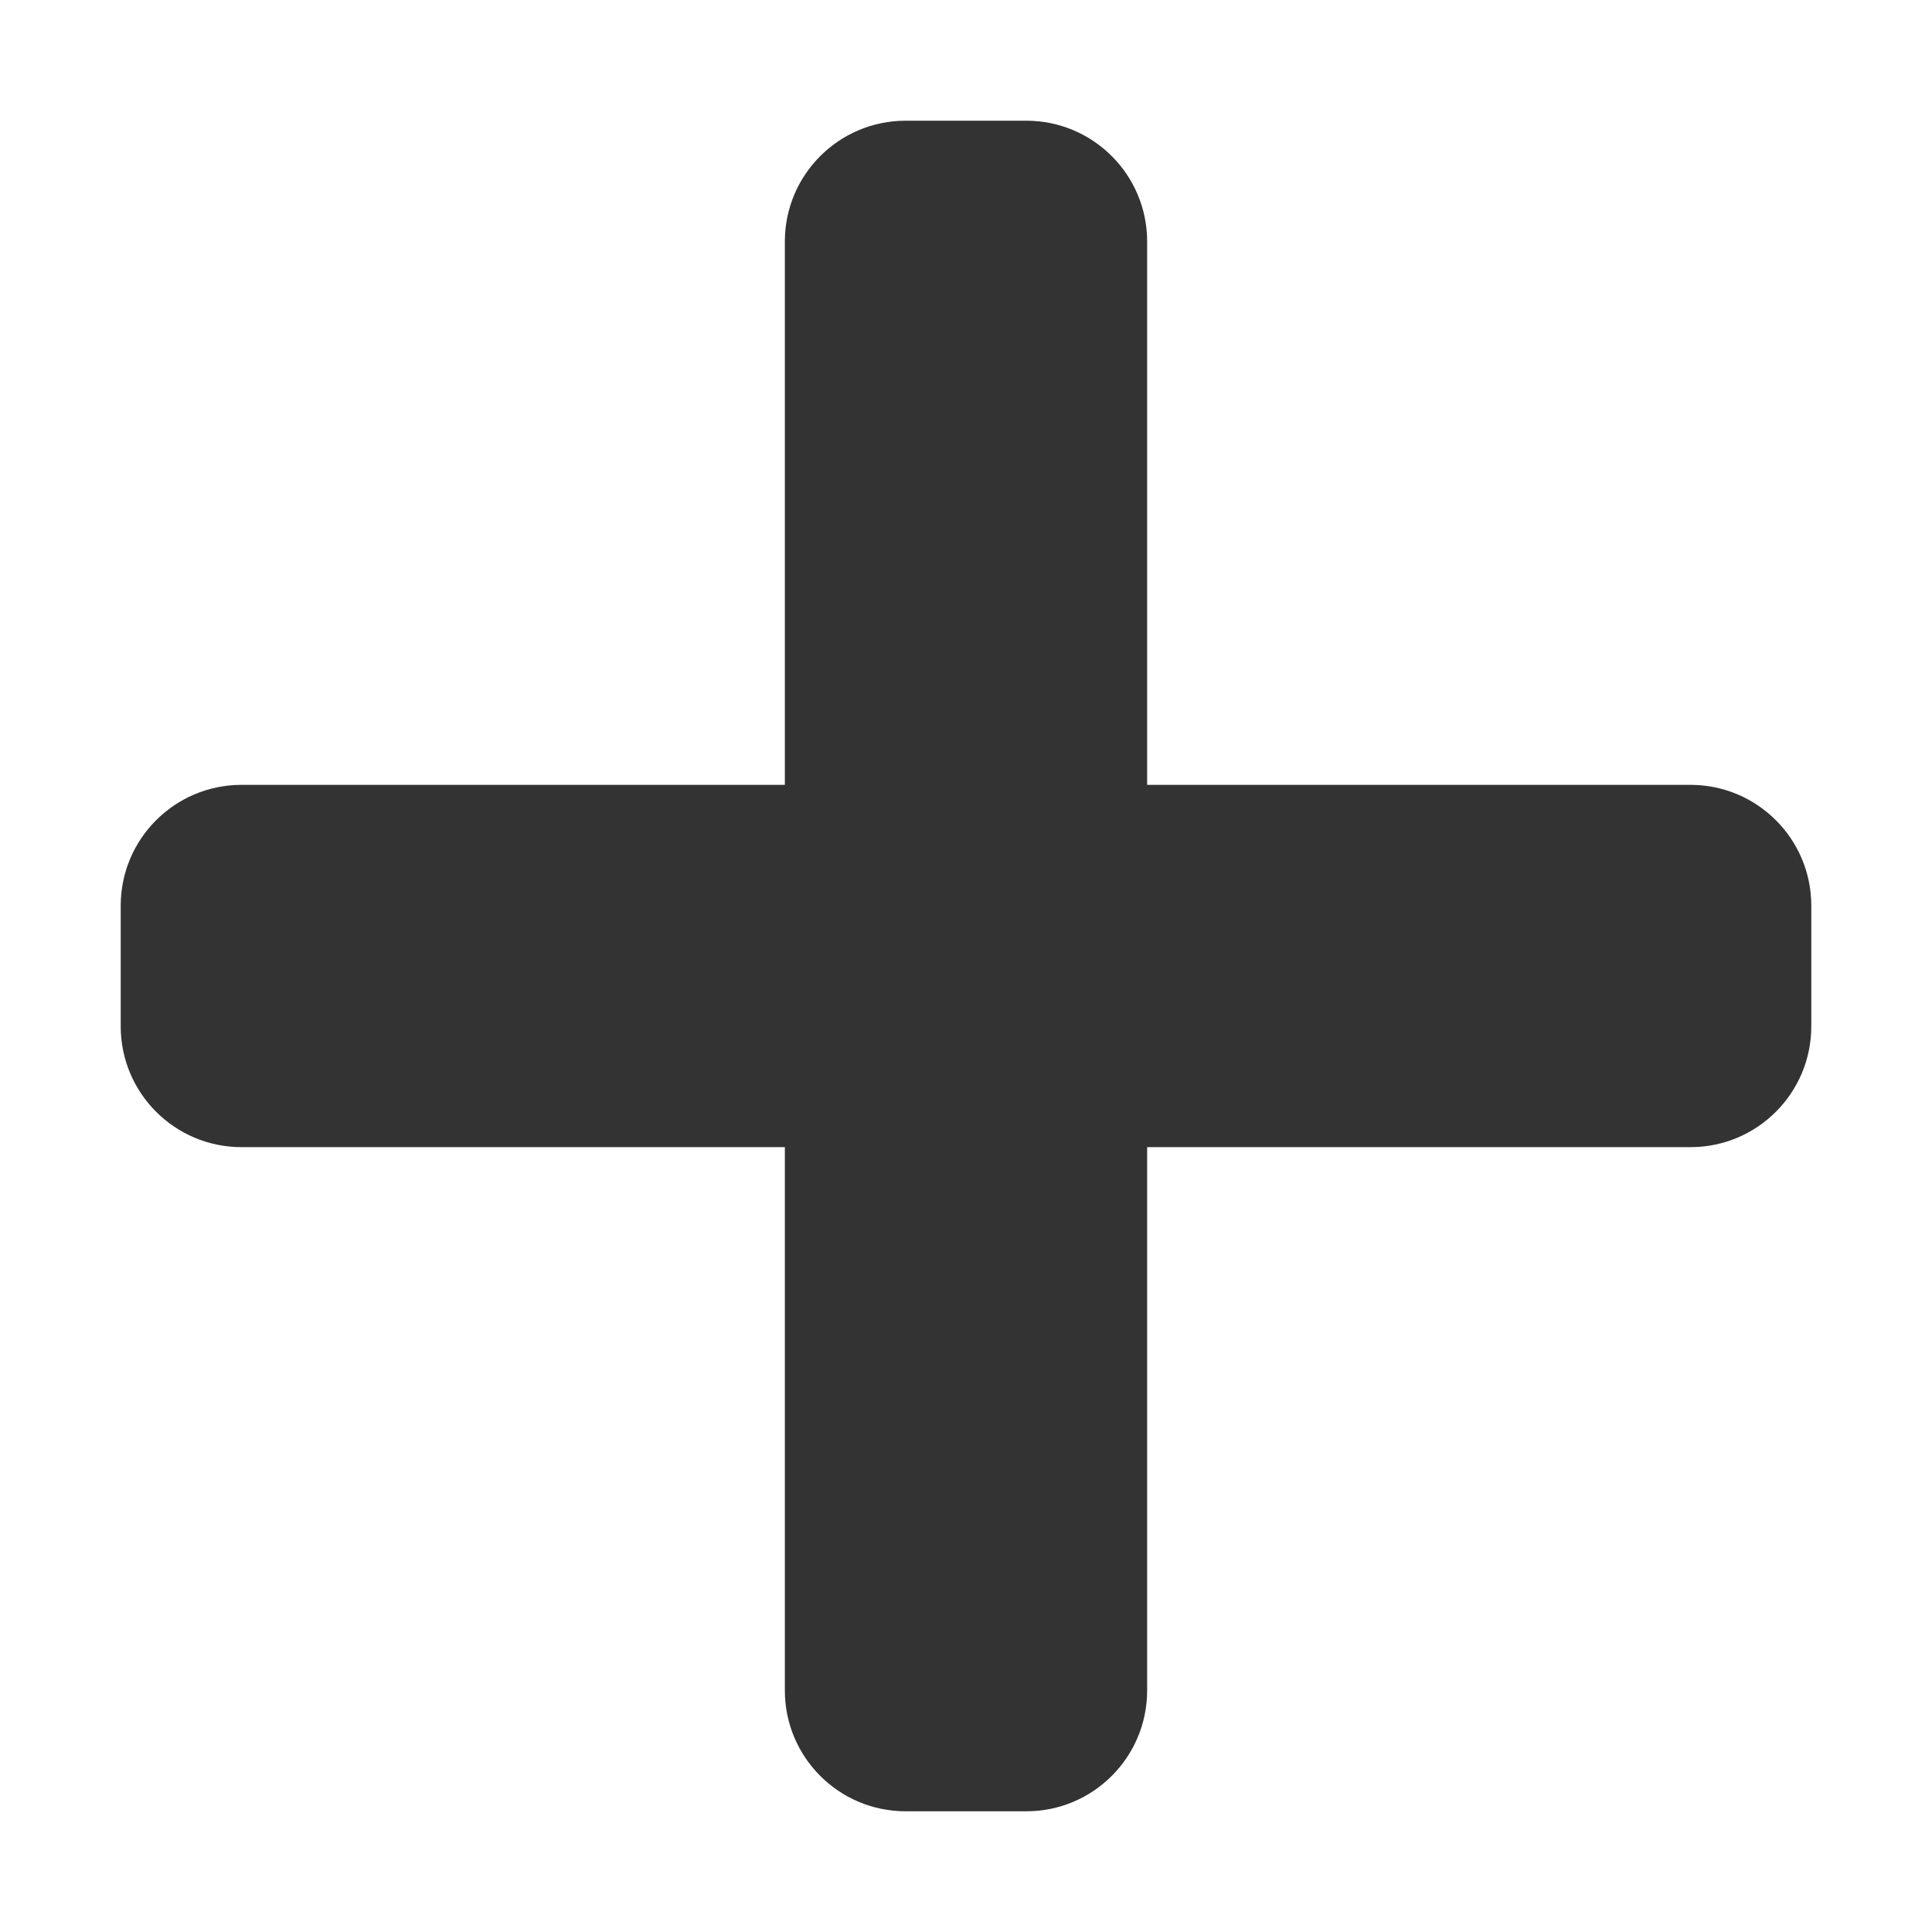 <svg width="25" height="25" viewBox="0 0 25 25" fill="none" xmlns="http://www.w3.org/2000/svg">
<path d="M21.875 10.156H14.844V3.125C14.844 2.262 14.144 1.562 13.281 1.562H11.719C10.856 1.562 10.156 2.262 10.156 3.125V10.156H3.125C2.262 10.156 1.562 10.856 1.562 11.719V13.281C1.562 14.144 2.262 14.844 3.125 14.844H10.156V21.875C10.156 22.738 10.856 23.438 11.719 23.438H13.281C14.144 23.438 14.844 22.738 14.844 21.875V14.844H21.875C22.738 14.844 23.438 14.144 23.438 13.281V11.719C23.438 10.856 22.738 10.156 21.875 10.156Z" fill="#333333"/>
</svg>
